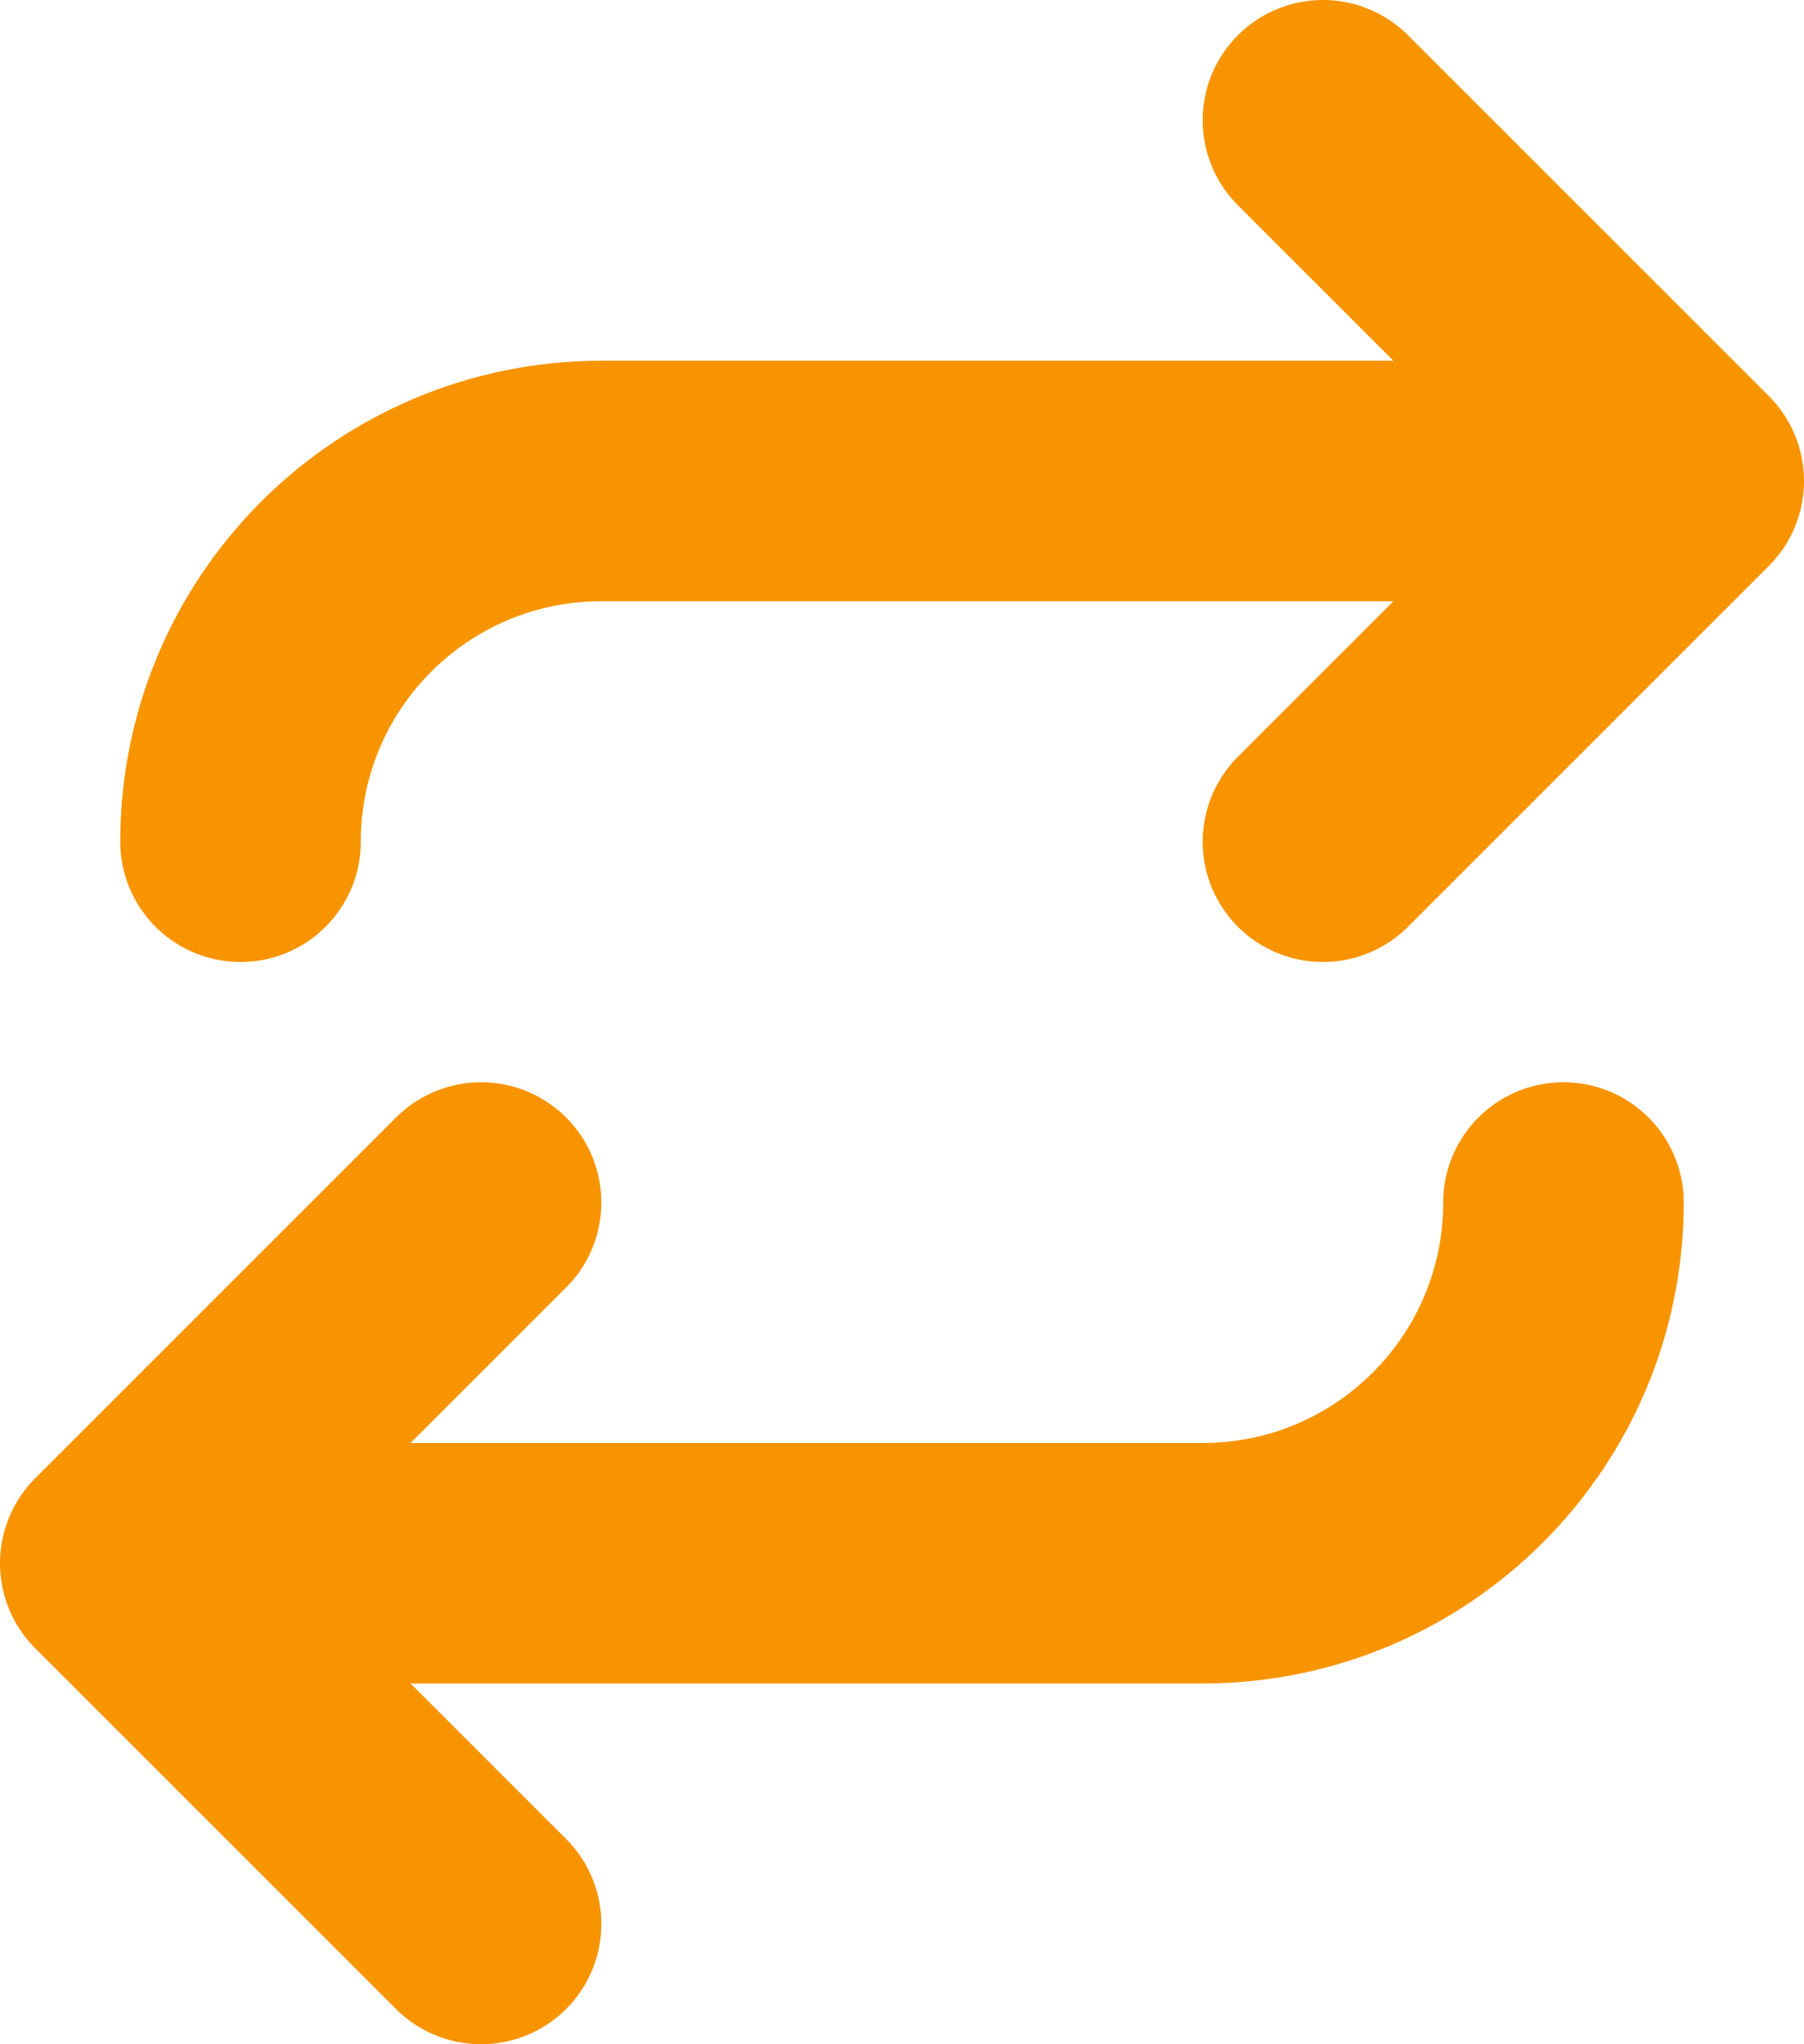 <?xml version="1.0" encoding="UTF-8"?>
<svg width="15px" height="17px" viewBox="0 0 15 17" version="1.1" xmlns="http://www.w3.org/2000/svg" xmlns:xlink="http://www.w3.org/1999/xlink">
    <!-- Generator: Sketch 52.2 (67145) - http://www.bohemiancoding.com/sketch -->
    <title>t-replace</title>
    <desc>Created with Sketch.</desc>
    <g id="Design" stroke="none" stroke-width="1" fill="none" fill-rule="evenodd" stroke-linecap="round" stroke-linejoin="round">
        <g id="Icons" transform="translate(-1121, -235)" stroke="#F89400" stroke-width="2">
            <g id="Icons/t-replace" transform="translate(1116, 232)">
                <polyline id="Rectangle" transform="translate(17.5, 7) rotate(90) translate(-17.5, -7) " points="20.5 8.5 17.5 5.5 14.5 8.5"></polyline>
                <path d="M18,7 L10,7 C8.343,7 7,8.343 7,10" id="Path-29"></path>
                <polyline id="Rectangle" transform="translate(7.5, 16) rotate(-90) translate(-7.5, -16) " points="10.5 17.5 7.5 14.5 4.5 17.5"></polyline>
                <path d="M18,13 L10,13 C8.343,13 7,14.343 7,16" id="Path-29" transform="translate(12.5, 14.5) rotate(-180) translate(-12.5, -14.5) "></path>
            </g>
        </g>
    </g>
</svg>